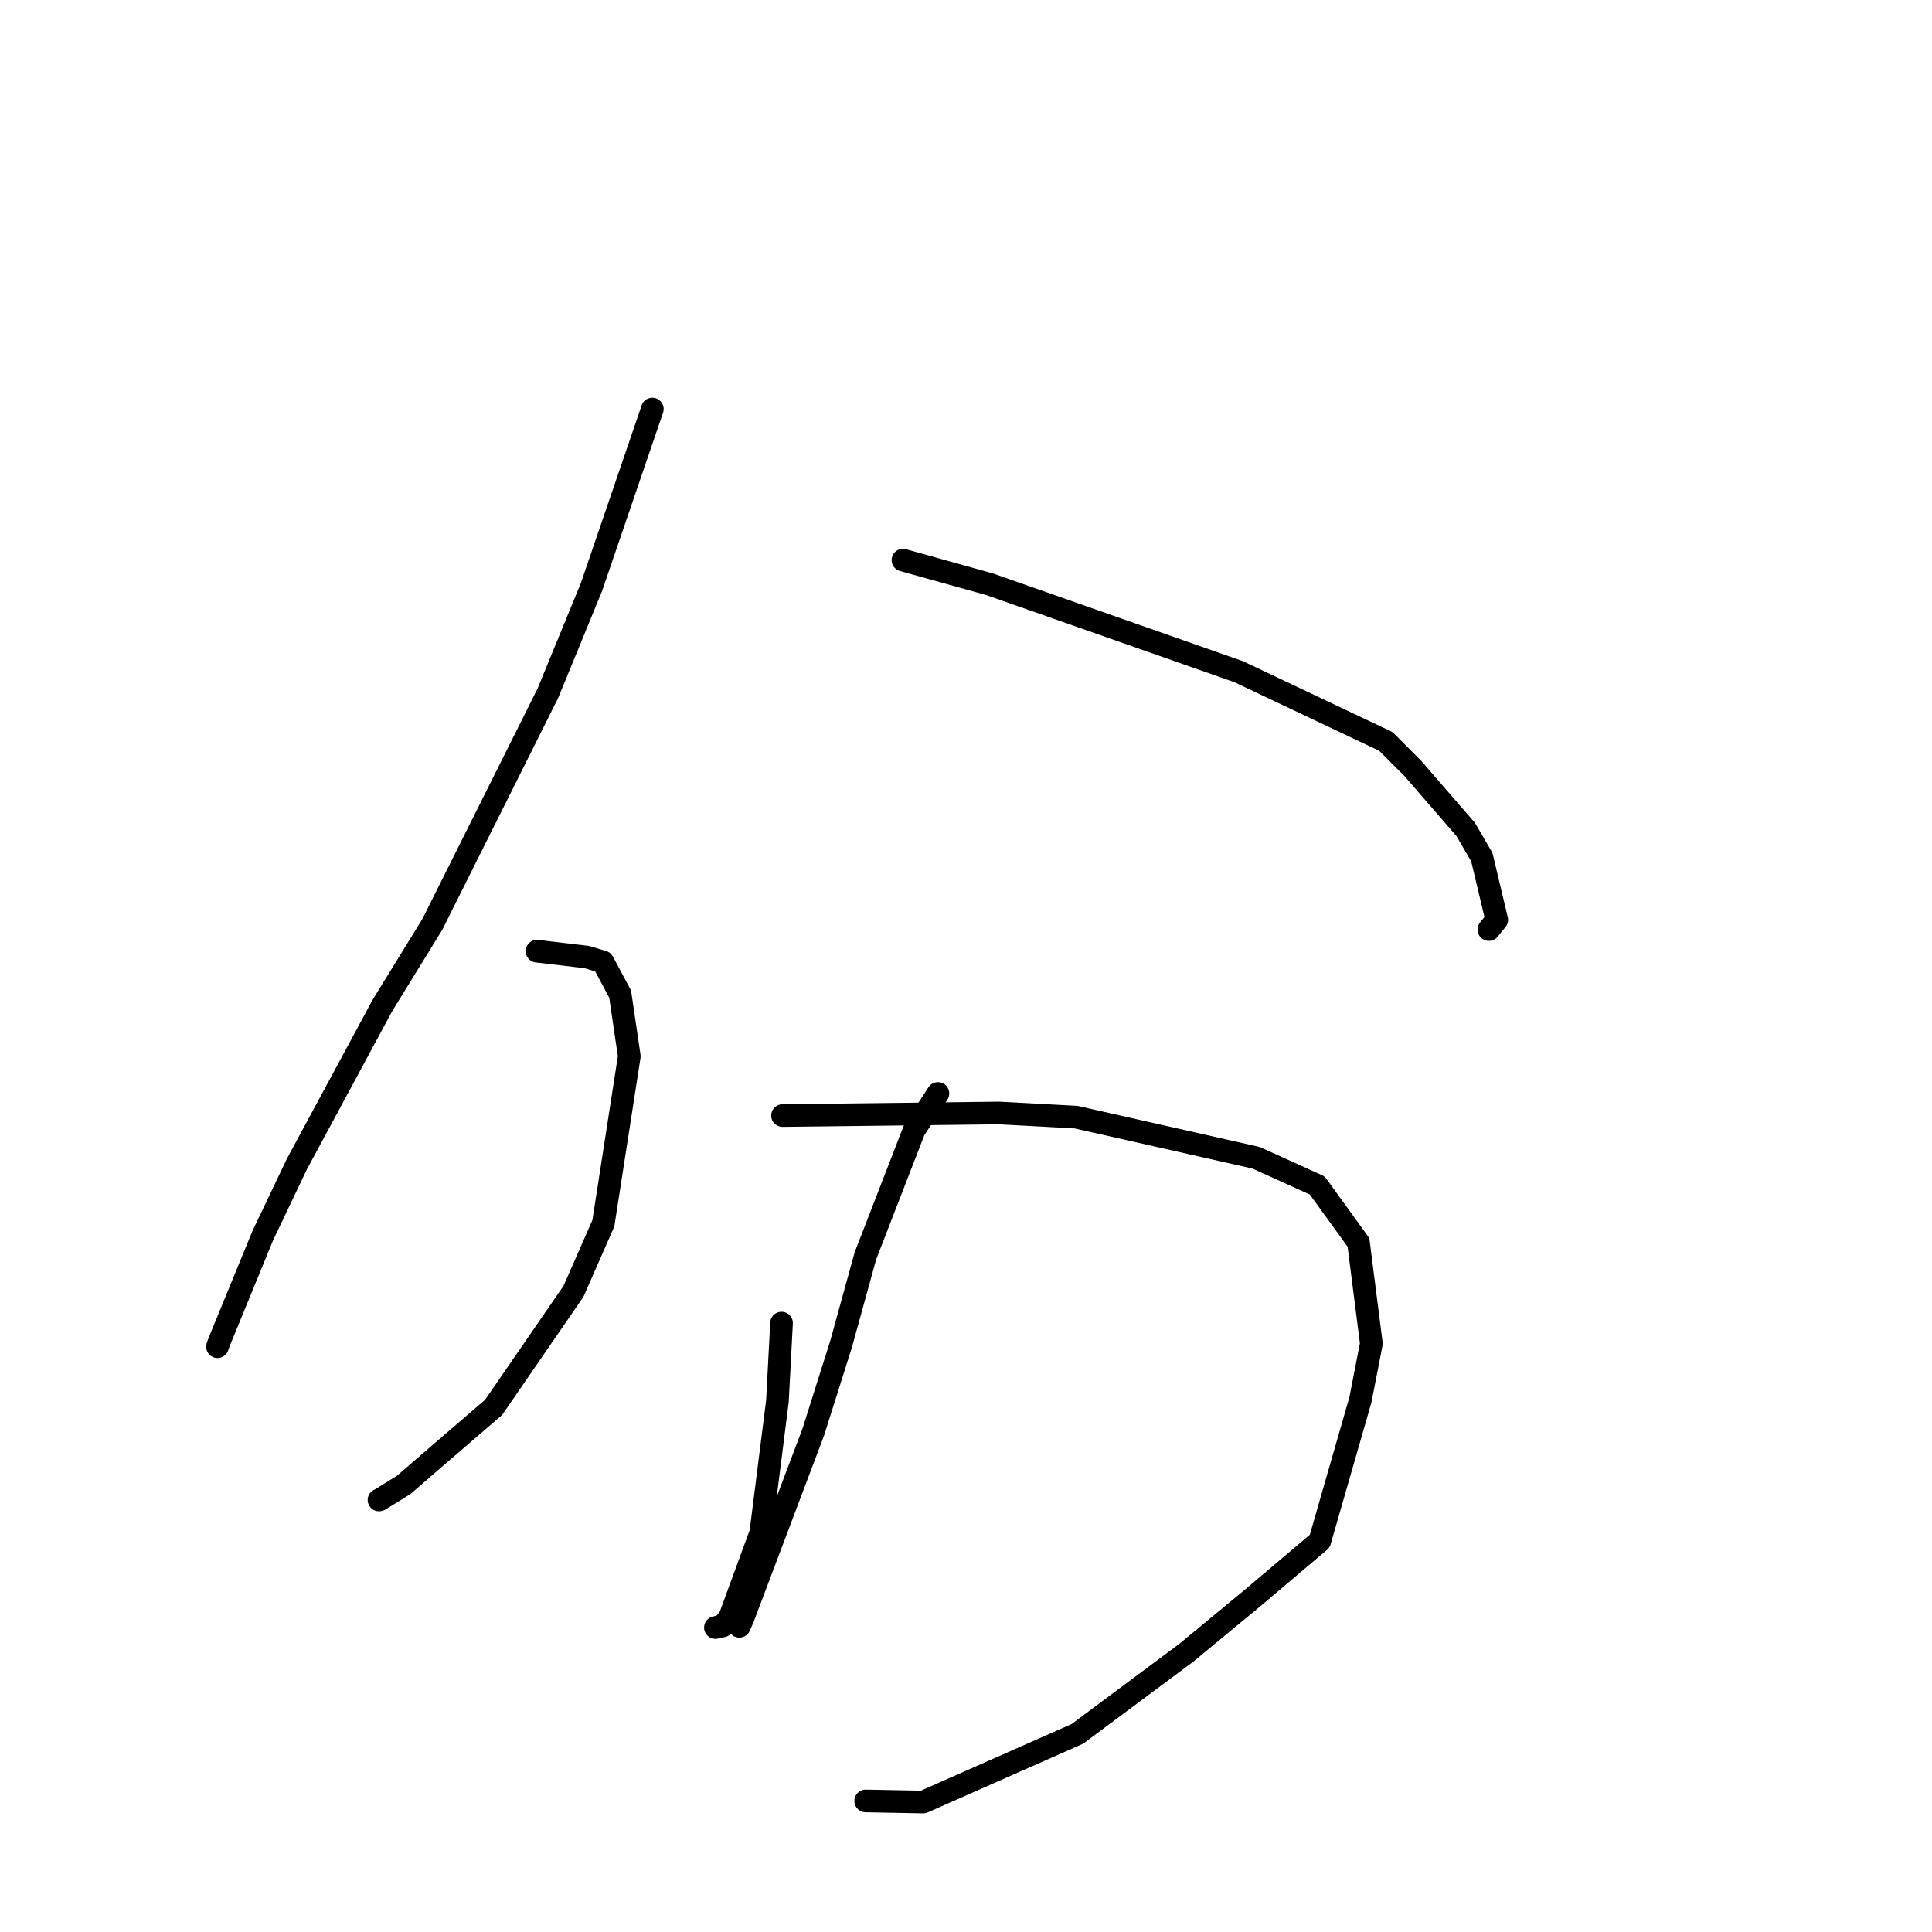 <?xml version="1.0" standalone="no"?>
    <svg width="256" height="256" xmlns="http://www.w3.org/2000/svg" version="1.1">
    <polyline stroke="black" stroke-width="3" stroke-linecap="round" fill="transparent" stroke-linejoin="round" points="86.438 54.202 78.373 77.782 72.601 91.848 57.286 122.484 50.693 133.194 39.335 154.253 34.828 163.704 29.014 177.878 28.817 178.445 " />
        <polyline stroke="black" stroke-width="3" stroke-linecap="round" fill="transparent" stroke-linejoin="round" points="119.644 74.216 131.13 77.418 164.132 89.005 183.638 98.245 187.241 101.86 194.212 109.905 196.35 113.575 198.329 121.883 197.284 123.172 " />
        <polyline stroke="black" stroke-width="3" stroke-linecap="round" fill="transparent" stroke-linejoin="round" points="71.155 126.037 77.734 126.813 79.889 127.455 82.169 131.71 83.386 139.959 79.949 162.095 75.988 171.108 65.4 186.49 56.947 193.765 53.506 196.75 50.321 198.719 50.219 198.751 " />
        <polyline stroke="black" stroke-width="3" stroke-linecap="round" fill="transparent" stroke-linejoin="round" points="103.686 147.817 132.357 147.475 142.579 148.025 166.446 153.414 174.544 157.082 180.004 164.627 181.713 178.039 180.261 185.492 174.875 204.21 166.01 211.71 157.214 218.979 142.749 229.751 122.329 238.777 115.401 238.646 114.708 238.633 " />
        <polyline stroke="black" stroke-width="3" stroke-linecap="round" fill="transparent" stroke-linejoin="round" points="103.557 175.317 103.014 185.653 100.804 203.102 96.691 214.32 95.76 215.444 94.861 215.643 94.795 215.658 " />
        <polyline stroke="black" stroke-width="3" stroke-linecap="round" fill="transparent" stroke-linejoin="round" points="124.28 144.888 121.128 149.754 114.676 166.396 111.443 178.114 107.765 189.752 98.435 214.434 97.966 215.494 " />
        </svg>